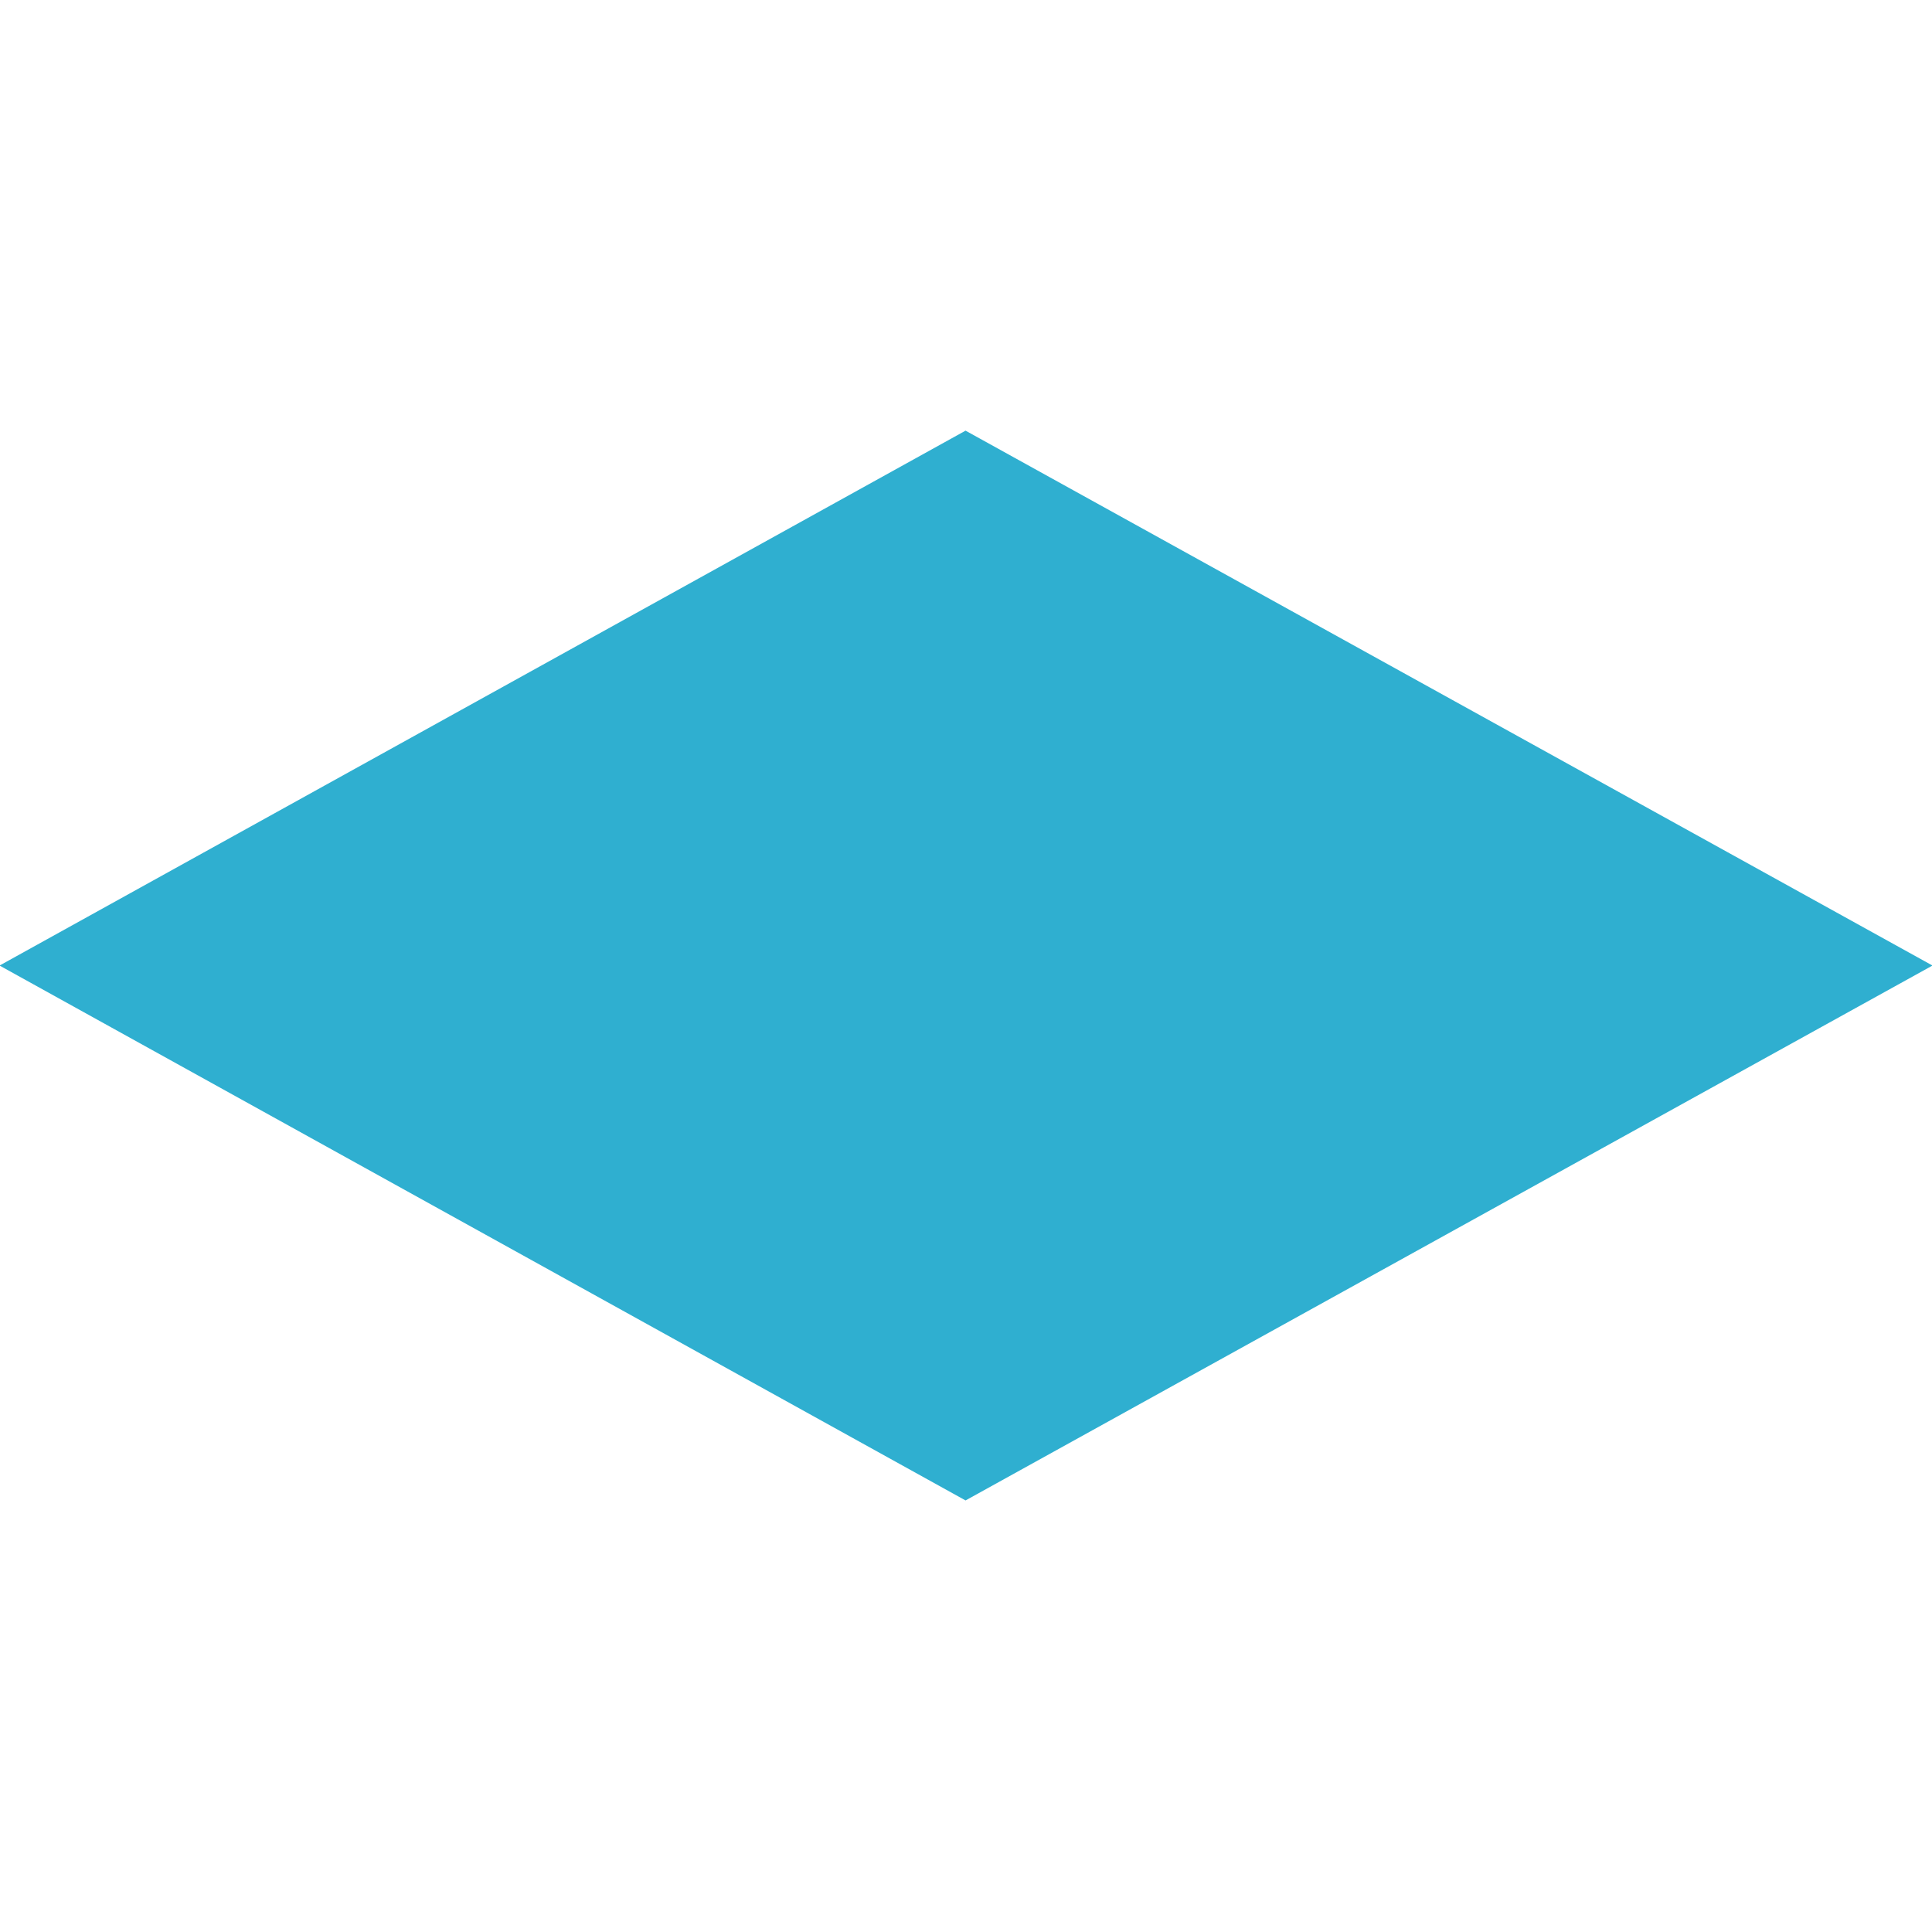 <?xml version="1.0" encoding="UTF-8" standalone="no"?>
<!-- Created with Inkscape (http://www.inkscape.org/) -->

<svg
   xmlns:dc="http://purl.org/dc/elements/1.1/"
   xmlns:cc="http://creativecommons.org/ns#"
   xmlns:rdf="http://www.w3.org/1999/02/22-rdf-syntax-ns#"
   xmlns:svg="http://www.w3.org/2000/svg"
   xmlns="http://www.w3.org/2000/svg"
   xmlns:sodipodi="http://sodipodi.sourceforge.net/DTD/sodipodi-0.dtd"
   xmlns:inkscape="http://www.inkscape.org/namespaces/inkscape"
   width="64"
   height="64"
   id="svg2"
   version="1.1"
   inkscape:version="0.48.4 r9939"
   sodipodi:docname="RarityBullet.svg"
   inkscape:export-filename="C:\Users\Stephen\Desktop\neonair\games\Touhou_EQG\img\bullet\RarityBulletTrail.png"
   inkscape:export-xdpi="90"
   inkscape:export-ydpi="90">
  <defs
     id="defs4">
    <filter
       inkscape:collect="always"
       id="filter3766">
      <feGaussianBlur
         inkscape:collect="always"
         stdDeviation="1.048"
         id="feGaussianBlur3768" />
    </filter>
    <filter
       inkscape:collect="always"
       id="filter3829">
      <feGaussianBlur
         inkscape:collect="always"
         stdDeviation="0.686"
         id="feGaussianBlur3831" />
    </filter>
    <filter
       color-interpolation-filters="sRGB"
       inkscape:collect="always"
       id="filter3766-6">
      <feGaussianBlur
         inkscape:collect="always"
         stdDeviation="1.048"
         id="feGaussianBlur3768-1" />
    </filter>
    <filter
       color-interpolation-filters="sRGB"
       inkscape:collect="always"
       id="filter3829-2">
      <feGaussianBlur
         inkscape:collect="always"
         stdDeviation="0.686"
         id="feGaussianBlur3831-4" />
    </filter>
  </defs>
  <sodipodi:namedview
     id="base"
     pagecolor="#ffffff"
     bordercolor="#666666"
     borderopacity="1.0"
     inkscape:pageopacity="0.0"
     inkscape:pageshadow="2"
     inkscape:zoom="5.6"
     inkscape:cx="48.888926"
     inkscape:cy="6.2212387"
     inkscape:document-units="px"
     inkscape:current-layer="layer2"
     showgrid="false"
     showguides="true"
     inkscape:guide-bbox="true"
     inkscape:object-nodes="true"
     inkscape:window-width="1600"
     inkscape:window-height="878"
     inkscape:window-x="-8"
     inkscape:window-y="-8"
     inkscape:window-maximized="1">
    <sodipodi:guide
       orientation="1,0"
       position="32,40.027"
       id="guide3753" />
    <sodipodi:guide
       orientation="0,1"
       position="-6.187,32"
       id="guide3755" />
  </sodipodi:namedview>
  <g
     inkscape:label="Layer 1"
     inkscape:groupmode="layer"
     id="layer1"
     transform="translate(0,-988.362)">
    <path
       style="opacity:0.99;fill:#2eafd0;fill-opacity:1;stroke:none"
       d="m 64.016,1020.347 -32.031,-17.719 -32,17.719 32,17.719 32.031,-17.719 z"
       id="path3759"
       inkscape:connector-curvature="0" />
  </g>
  <g
     inkscape:groupmode="layer"
     id="layer2"
     inkscape:label="Layer"
     style="display:none">
    <path
       id="path3764"
       d="M 32,994.491 17.691,1020.359 32,1046.202 46.309,1020.359 32,994.491 z"
       style="opacity:0.99;fill:#ffffff;fill-opacity:1;stroke:none;filter:url(#filter3766-6)"
       inkscape:connector-curvature="0"
       transform="matrix(0,1,-1,0,1052.347,-0.016)" />
    <g
       id="g3809"
       style="filter:url(#filter3829-2)"
       transform="matrix(0,1,-1,0,1052.362,1.9728958e-5)">
      <g
         id="g3787">
        <g
           id="g3777">
          <path
             transform="translate(0,988.362)"
             inkscape:connector-curvature="0"
             id="path3772"
             d="M 32,2.886 32,23.973 27.4,27.382 25.506,32 16.005,32"
             style="opacity:0.99;fill:none;stroke:#2eafd0;stroke-width:1;stroke-linecap:butt;stroke-linejoin:miter;stroke-miterlimit:4;stroke-opacity:1;stroke-dasharray:none;stroke-dashoffset:0" />
          <path
             transform="translate(0,988.362)"
             inkscape:connector-curvature="0"
             id="path3774"
             d="M 27.4,27.382 22.728,18.922"
             style="opacity:0.99;fill:none;stroke:#2eafd0;stroke-width:1;stroke-linecap:butt;stroke-linejoin:miter;stroke-miterlimit:4;stroke-opacity:1;stroke-dasharray:none;stroke-dashoffset:0" />
        </g>
        <g
           id="g3781"
           transform="matrix(-1,0,0,1,64,0)">
          <path
             style="opacity:0.99;fill:none;stroke:#2eafd0;stroke-width:1;stroke-linecap:butt;stroke-linejoin:miter;stroke-miterlimit:4;stroke-opacity:1;stroke-dasharray:none;stroke-dashoffset:0"
             d="M 32,2.886 32,23.973 27.4,27.382 25.506,32 16.005,32"
             id="path3783"
             inkscape:connector-curvature="0"
             transform="translate(0,988.362)" />
          <path
             style="opacity:0.99;fill:none;stroke:#2eafd0;stroke-width:1;stroke-linecap:butt;stroke-linejoin:miter;stroke-miterlimit:4;stroke-opacity:1;stroke-dasharray:none;stroke-dashoffset:0"
             d="M 27.4,27.382 22.728,18.922"
             id="path3785"
             inkscape:connector-curvature="0"
             transform="translate(0,988.362)" />
        </g>
      </g>
      <g
         transform="matrix(1,0,0,-1,0,2040.724)"
         id="g3795">
        <g
           id="g3797">
          <path
             style="opacity:0.99;fill:none;stroke:#2eafd0;stroke-width:1;stroke-linecap:butt;stroke-linejoin:miter;stroke-miterlimit:4;stroke-opacity:1;stroke-dasharray:none;stroke-dashoffset:0"
             d="M 32,2.886 32,23.973 27.4,27.382 25.506,32 16.005,32"
             id="path3799"
             inkscape:connector-curvature="0"
             transform="translate(0,988.362)" />
          <path
             style="opacity:0.99;fill:none;stroke:#2eafd0;stroke-width:1;stroke-linecap:butt;stroke-linejoin:miter;stroke-miterlimit:4;stroke-opacity:1;stroke-dasharray:none;stroke-dashoffset:0"
             d="M 27.4,27.382 22.728,18.922"
             id="path3801"
             inkscape:connector-curvature="0"
             transform="translate(0,988.362)" />
        </g>
        <g
           transform="matrix(-1,0,0,1,64,0)"
           id="g3803">
          <path
             transform="translate(0,988.362)"
             inkscape:connector-curvature="0"
             id="path3805"
             d="M 32,2.886 32,23.973 27.4,27.382 25.506,32 16.005,32"
             style="opacity:0.99;fill:none;stroke:#2eafd0;stroke-width:1;stroke-linecap:butt;stroke-linejoin:miter;stroke-miterlimit:4;stroke-opacity:1;stroke-dasharray:none;stroke-dashoffset:0" />
          <path
             transform="translate(0,988.362)"
             inkscape:connector-curvature="0"
             id="path3807"
             d="M 27.4,27.382 22.728,18.922"
             style="opacity:0.99;fill:none;stroke:#2eafd0;stroke-width:1;stroke-linecap:butt;stroke-linejoin:miter;stroke-miterlimit:4;stroke-opacity:1;stroke-dasharray:none;stroke-dashoffset:0" />
        </g>
      </g>
    </g>
  </g>
</svg>
